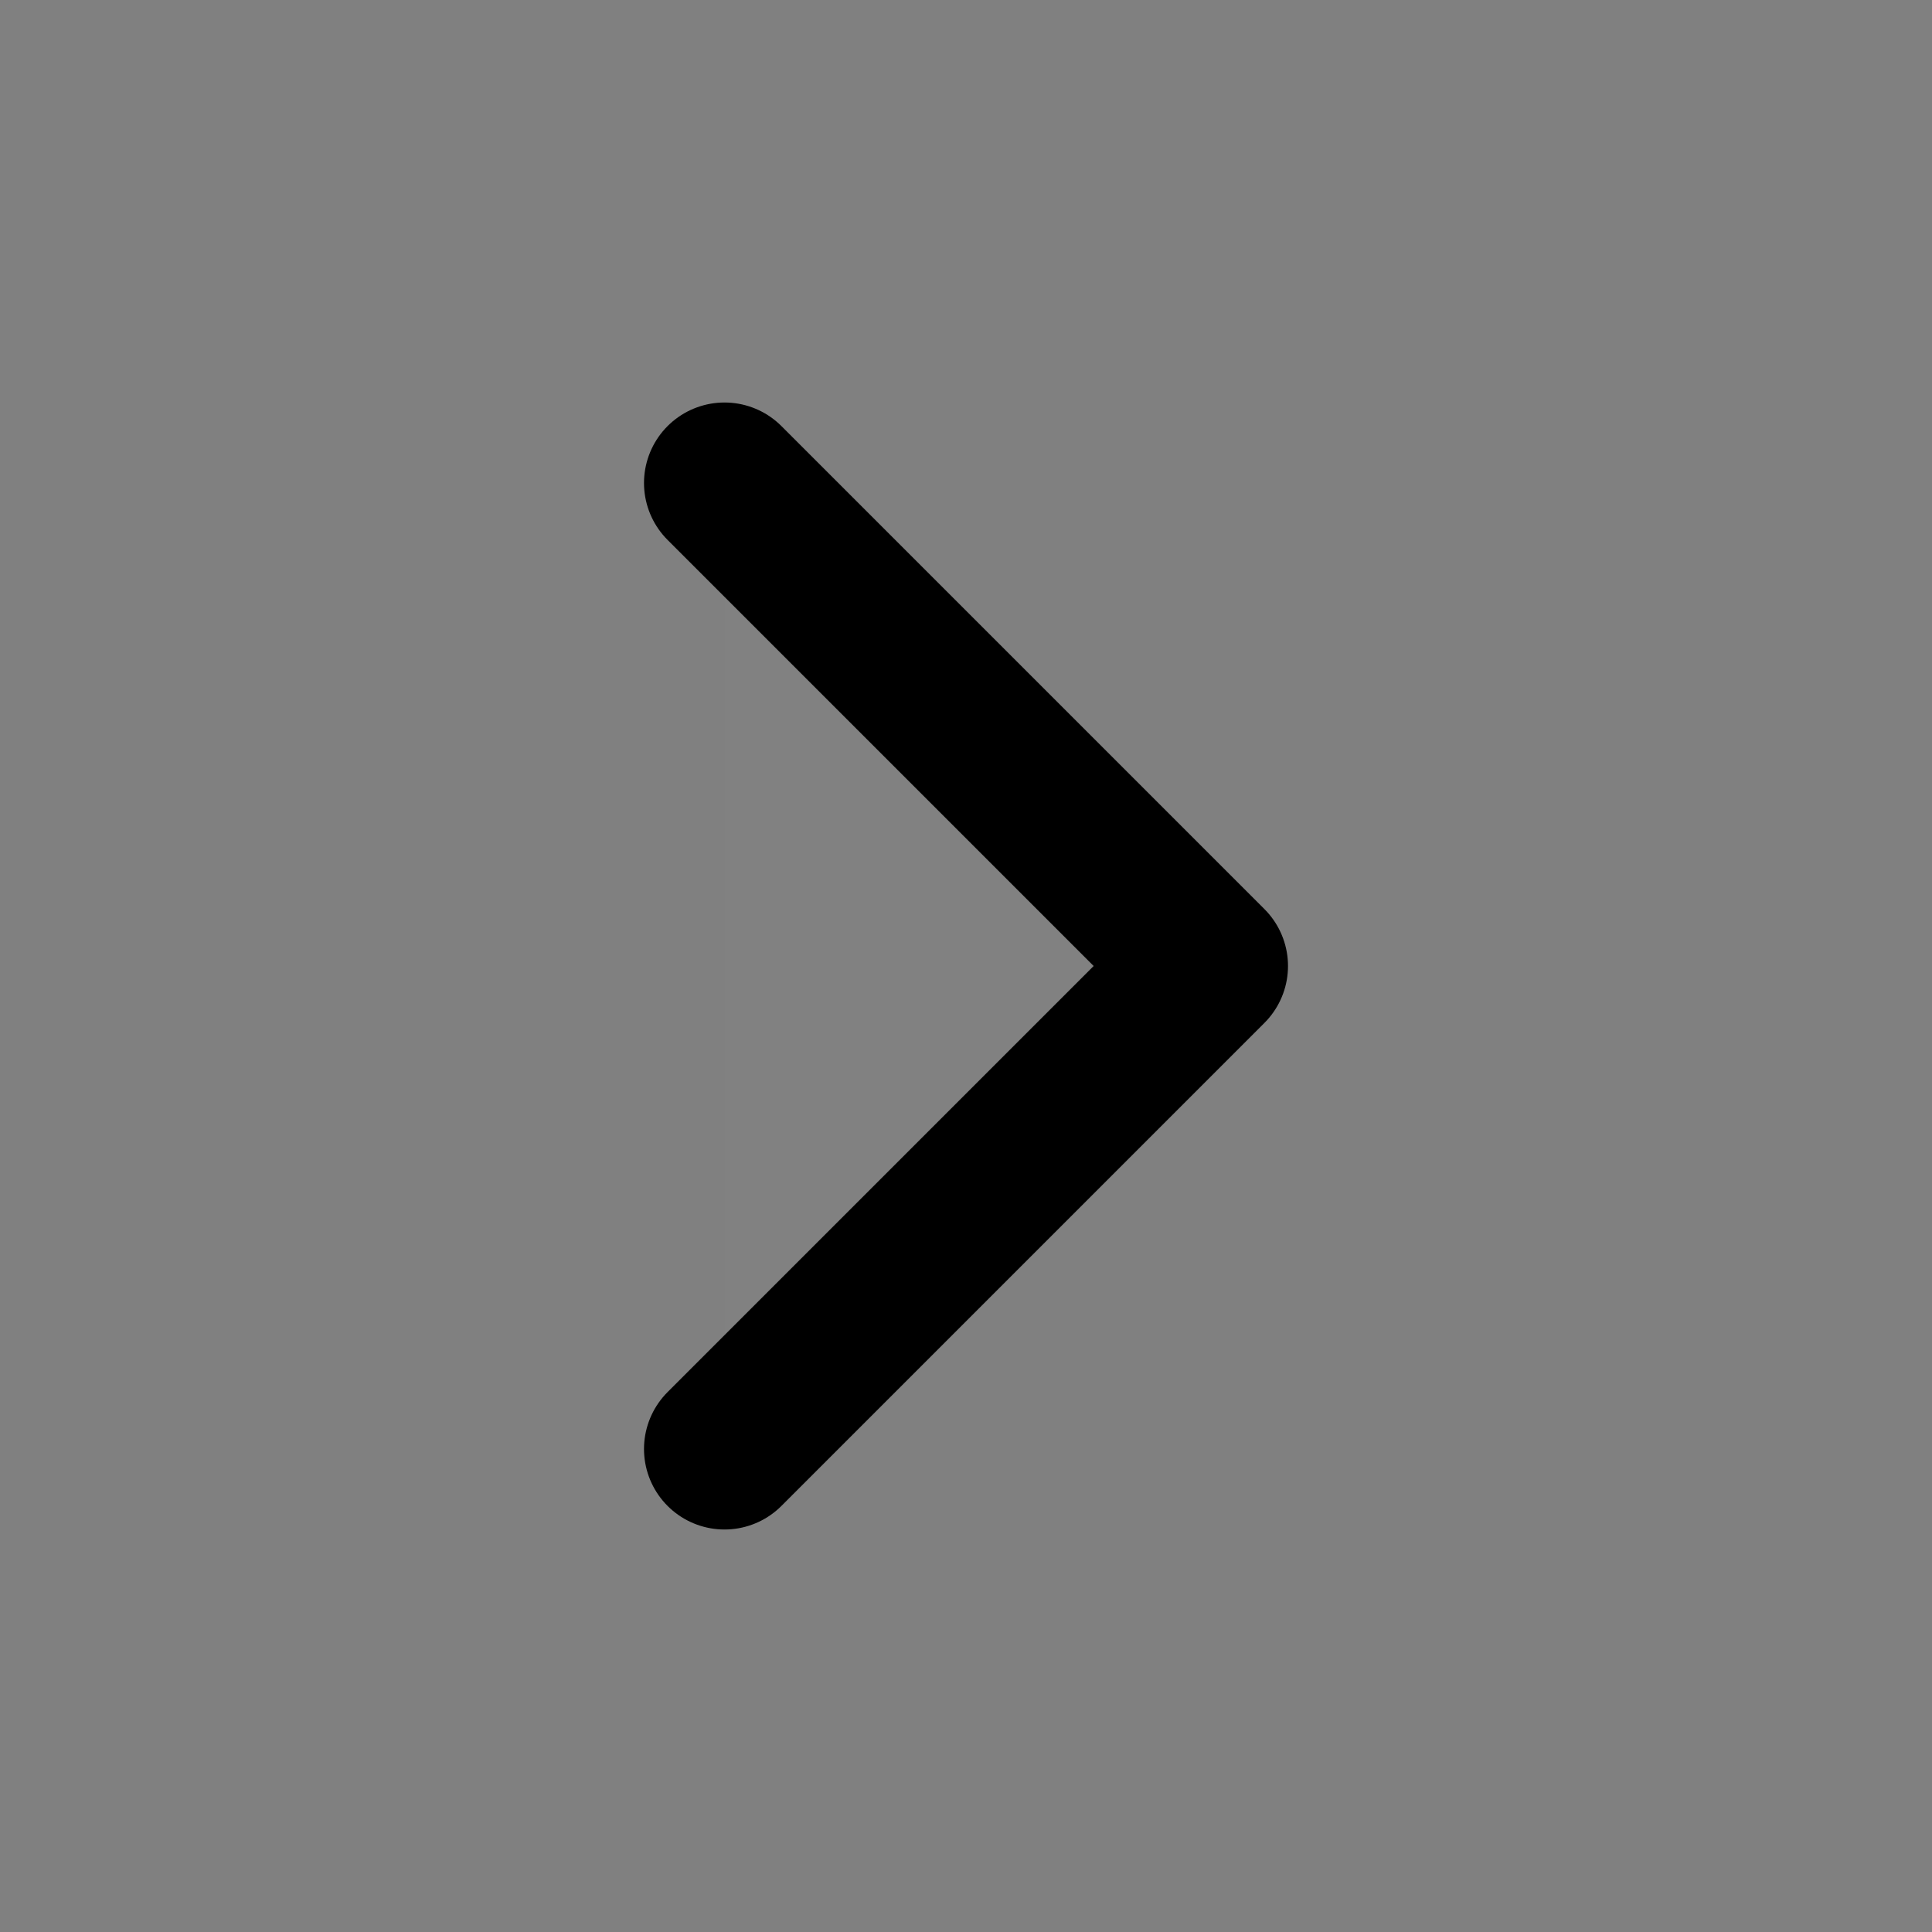 <svg width="24" height="24" viewBox="0 0 24 24" fill="none" xmlns="http://www.w3.org/2000/svg">
<rect x="0" y="0" width="24" height="24" fill="#808080" stroke="none"/>
<path d="M9 18L15 12L9 6" fill="white" fill-opacity="0.01"/>
<path d="M9 18L15 12L9 6" stroke="black" stroke-width="2" stroke-linecap="round" stroke-linejoin="round"/>
</svg>
